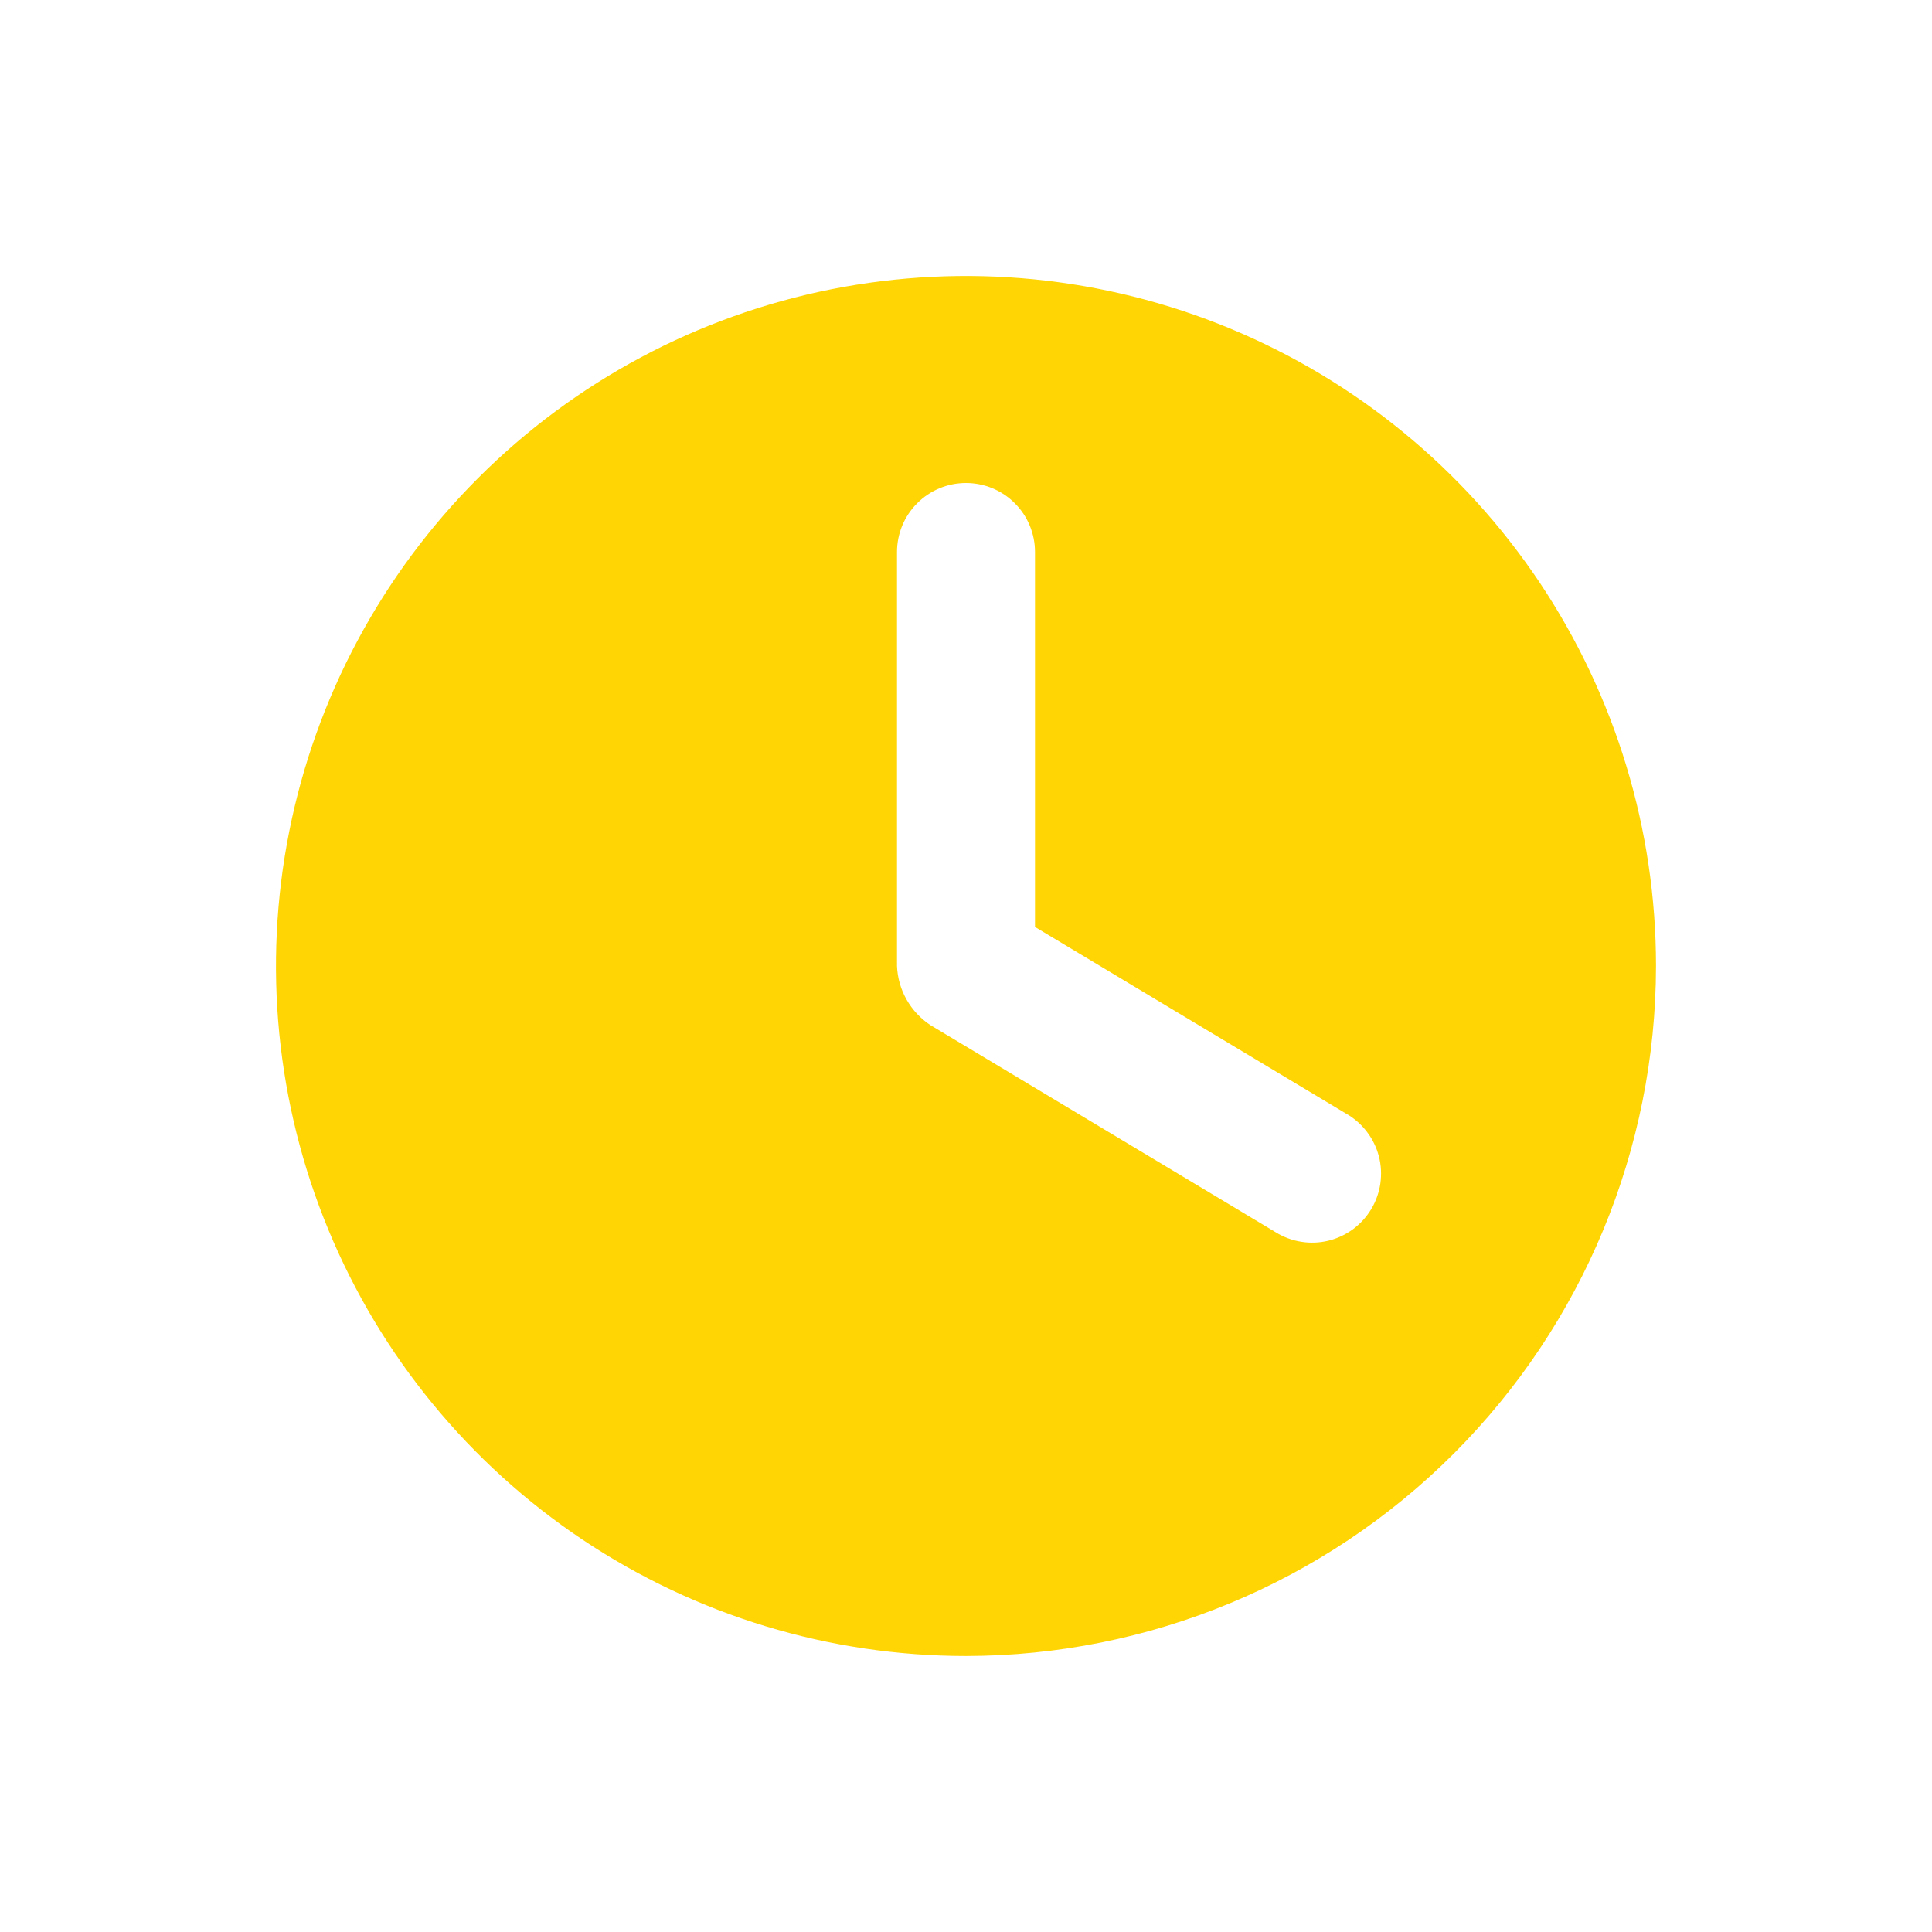 <svg width="28" height="28" viewBox="0 0 28 28" fill="none" xmlns="http://www.w3.org/2000/svg">
<g filter="url(#filter0_d_4_16)">
<path fill-rule="evenodd" clip-rule="evenodd" d="M7.444 21.315C9.089 22.413 11.022 23 13 23C15.651 22.997 18.193 21.943 20.068 20.068C21.943 18.193 22.997 15.651 23 13C23 11.022 22.413 9.089 21.315 7.444C20.216 5.8 18.654 4.518 16.827 3.761C15 3.004 12.989 2.806 11.049 3.192C9.109 3.578 7.327 4.53 5.929 5.929C4.53 7.327 3.578 9.109 3.192 11.049C2.806 12.989 3.004 15 3.761 16.827C4.518 18.654 5.8 20.216 7.444 21.315ZM14 12.434L18.515 15.143C18.63 15.209 18.731 15.298 18.811 15.404C18.892 15.509 18.95 15.63 18.984 15.759C19.017 15.887 19.024 16.021 19.005 16.153C18.986 16.284 18.941 16.41 18.873 16.524C18.804 16.638 18.714 16.737 18.607 16.816C18.5 16.894 18.378 16.951 18.249 16.982C18.119 17.013 17.985 17.018 17.854 16.996C17.723 16.975 17.598 16.927 17.485 16.857L12.485 13.857C12.342 13.763 12.223 13.636 12.139 13.487C12.054 13.338 12.007 13.171 12 13V7C12 6.735 12.105 6.48 12.293 6.293C12.48 6.105 12.735 6 13 6C13.265 6 13.52 6.105 13.707 6.293C13.895 6.48 14 6.735 14 7V12.434Z" fill="#FFD503"/>
</g>
<defs>
<filter id="filter0_d_4_16" x="0" y="-3.8147e-06" width="28" height="28" filterUnits="userSpaceOnUse" color-interpolation-filters="sRGB">
<feFlood flood-opacity="0" result="BackgroundImageFix"/>
<feColorMatrix in="SourceAlpha" type="matrix" values="0 0 0 0 0 0 0 0 0 0 0 0 0 0 0 0 0 0 127 0" result="hardAlpha"/>
<feOffset dx="1" dy="1"/>
<feGaussianBlur stdDeviation="2"/>
<feComposite in2="hardAlpha" operator="out"/>
<feColorMatrix type="matrix" values="0 0 0 0 0 0 0 0 0 0 0 0 0 0 0 0 0 0 0.25 0"/>
<feBlend mode="normal" in2="BackgroundImageFix" result="effect1_dropShadow_4_16"/>
<feBlend mode="normal" in="SourceGraphic" in2="effect1_dropShadow_4_16" result="shape"/>
</filter>
</defs>
</svg>
